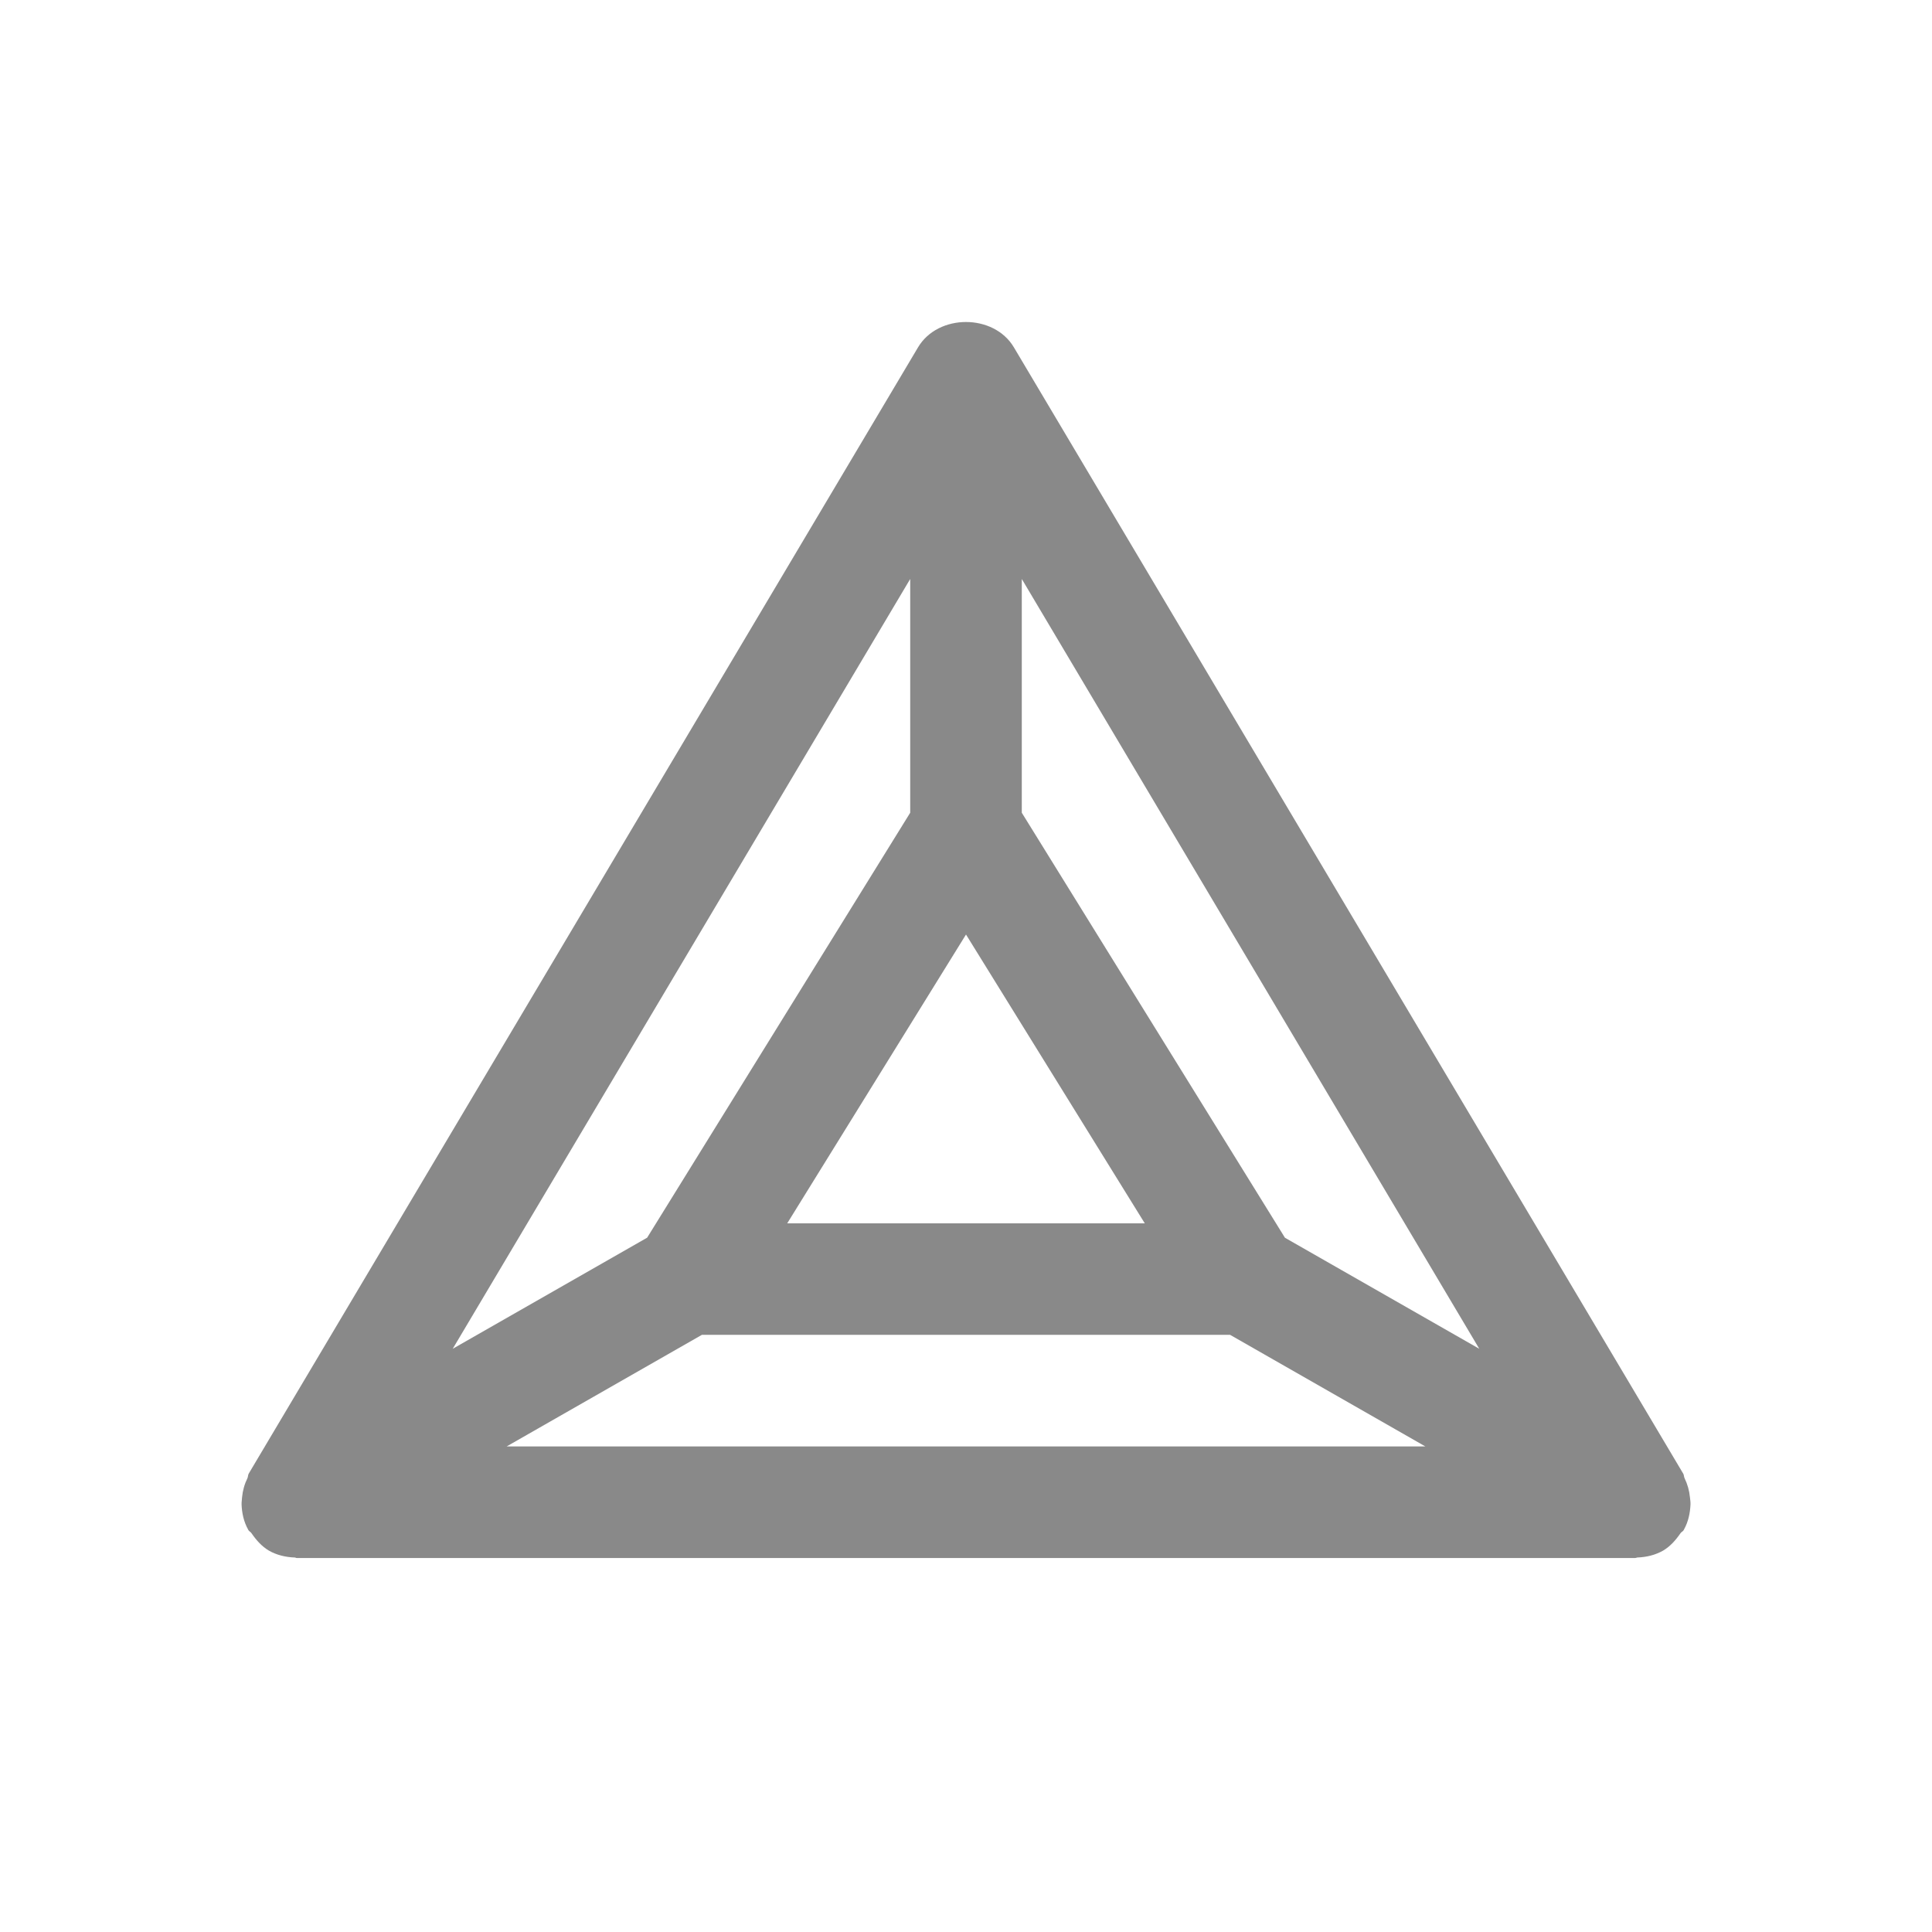 <svg xmlns="http://www.w3.org/2000/svg" viewBox="0 0 24 24">
  <path fill="#898989" fill-rule="evenodd" d="M21 18.688c-.005.107-.026.214-.082.314v.002h-.001v.001c-.009.018-.029.024-.041.041-.059.086-.128.164-.216.216-.098.056-.209.082-.322.086-.008.001-.015.006-.023.006H3.685c-.008 0-.015-.006-.023-.006-.113-.004-.225-.03-.322-.086-.088-.052-.157-.13-.216-.216-.011-.017-.03-.023-.04-.041v-.001h-.001v-.002c-.056-.1-.078-.207-.082-.314-.001-.03.005-.057.006-.088.008-.084.03-.163.067-.238.008-.018.006-.038.015-.055L11.404 4.315c.249-.42.942-.42 1.191 0l8.315 13.992c.01.017.007.037.016.055.037.076.059.154.067.238.003.03.008.058.007.088zm-9-7.079l-2.221 3.588H14.221l-2.221-3.588zm3.961 3.766l2.415 1.38-5.683-9.563V10.096l3.268 5.278zM8.719 16.582l-2.425 1.386H17.706l-2.425-1.386H8.719zm2.588-6.486V7.192l-5.683 9.563 2.415-1.38L11.307 10.096z"/>
</svg>
